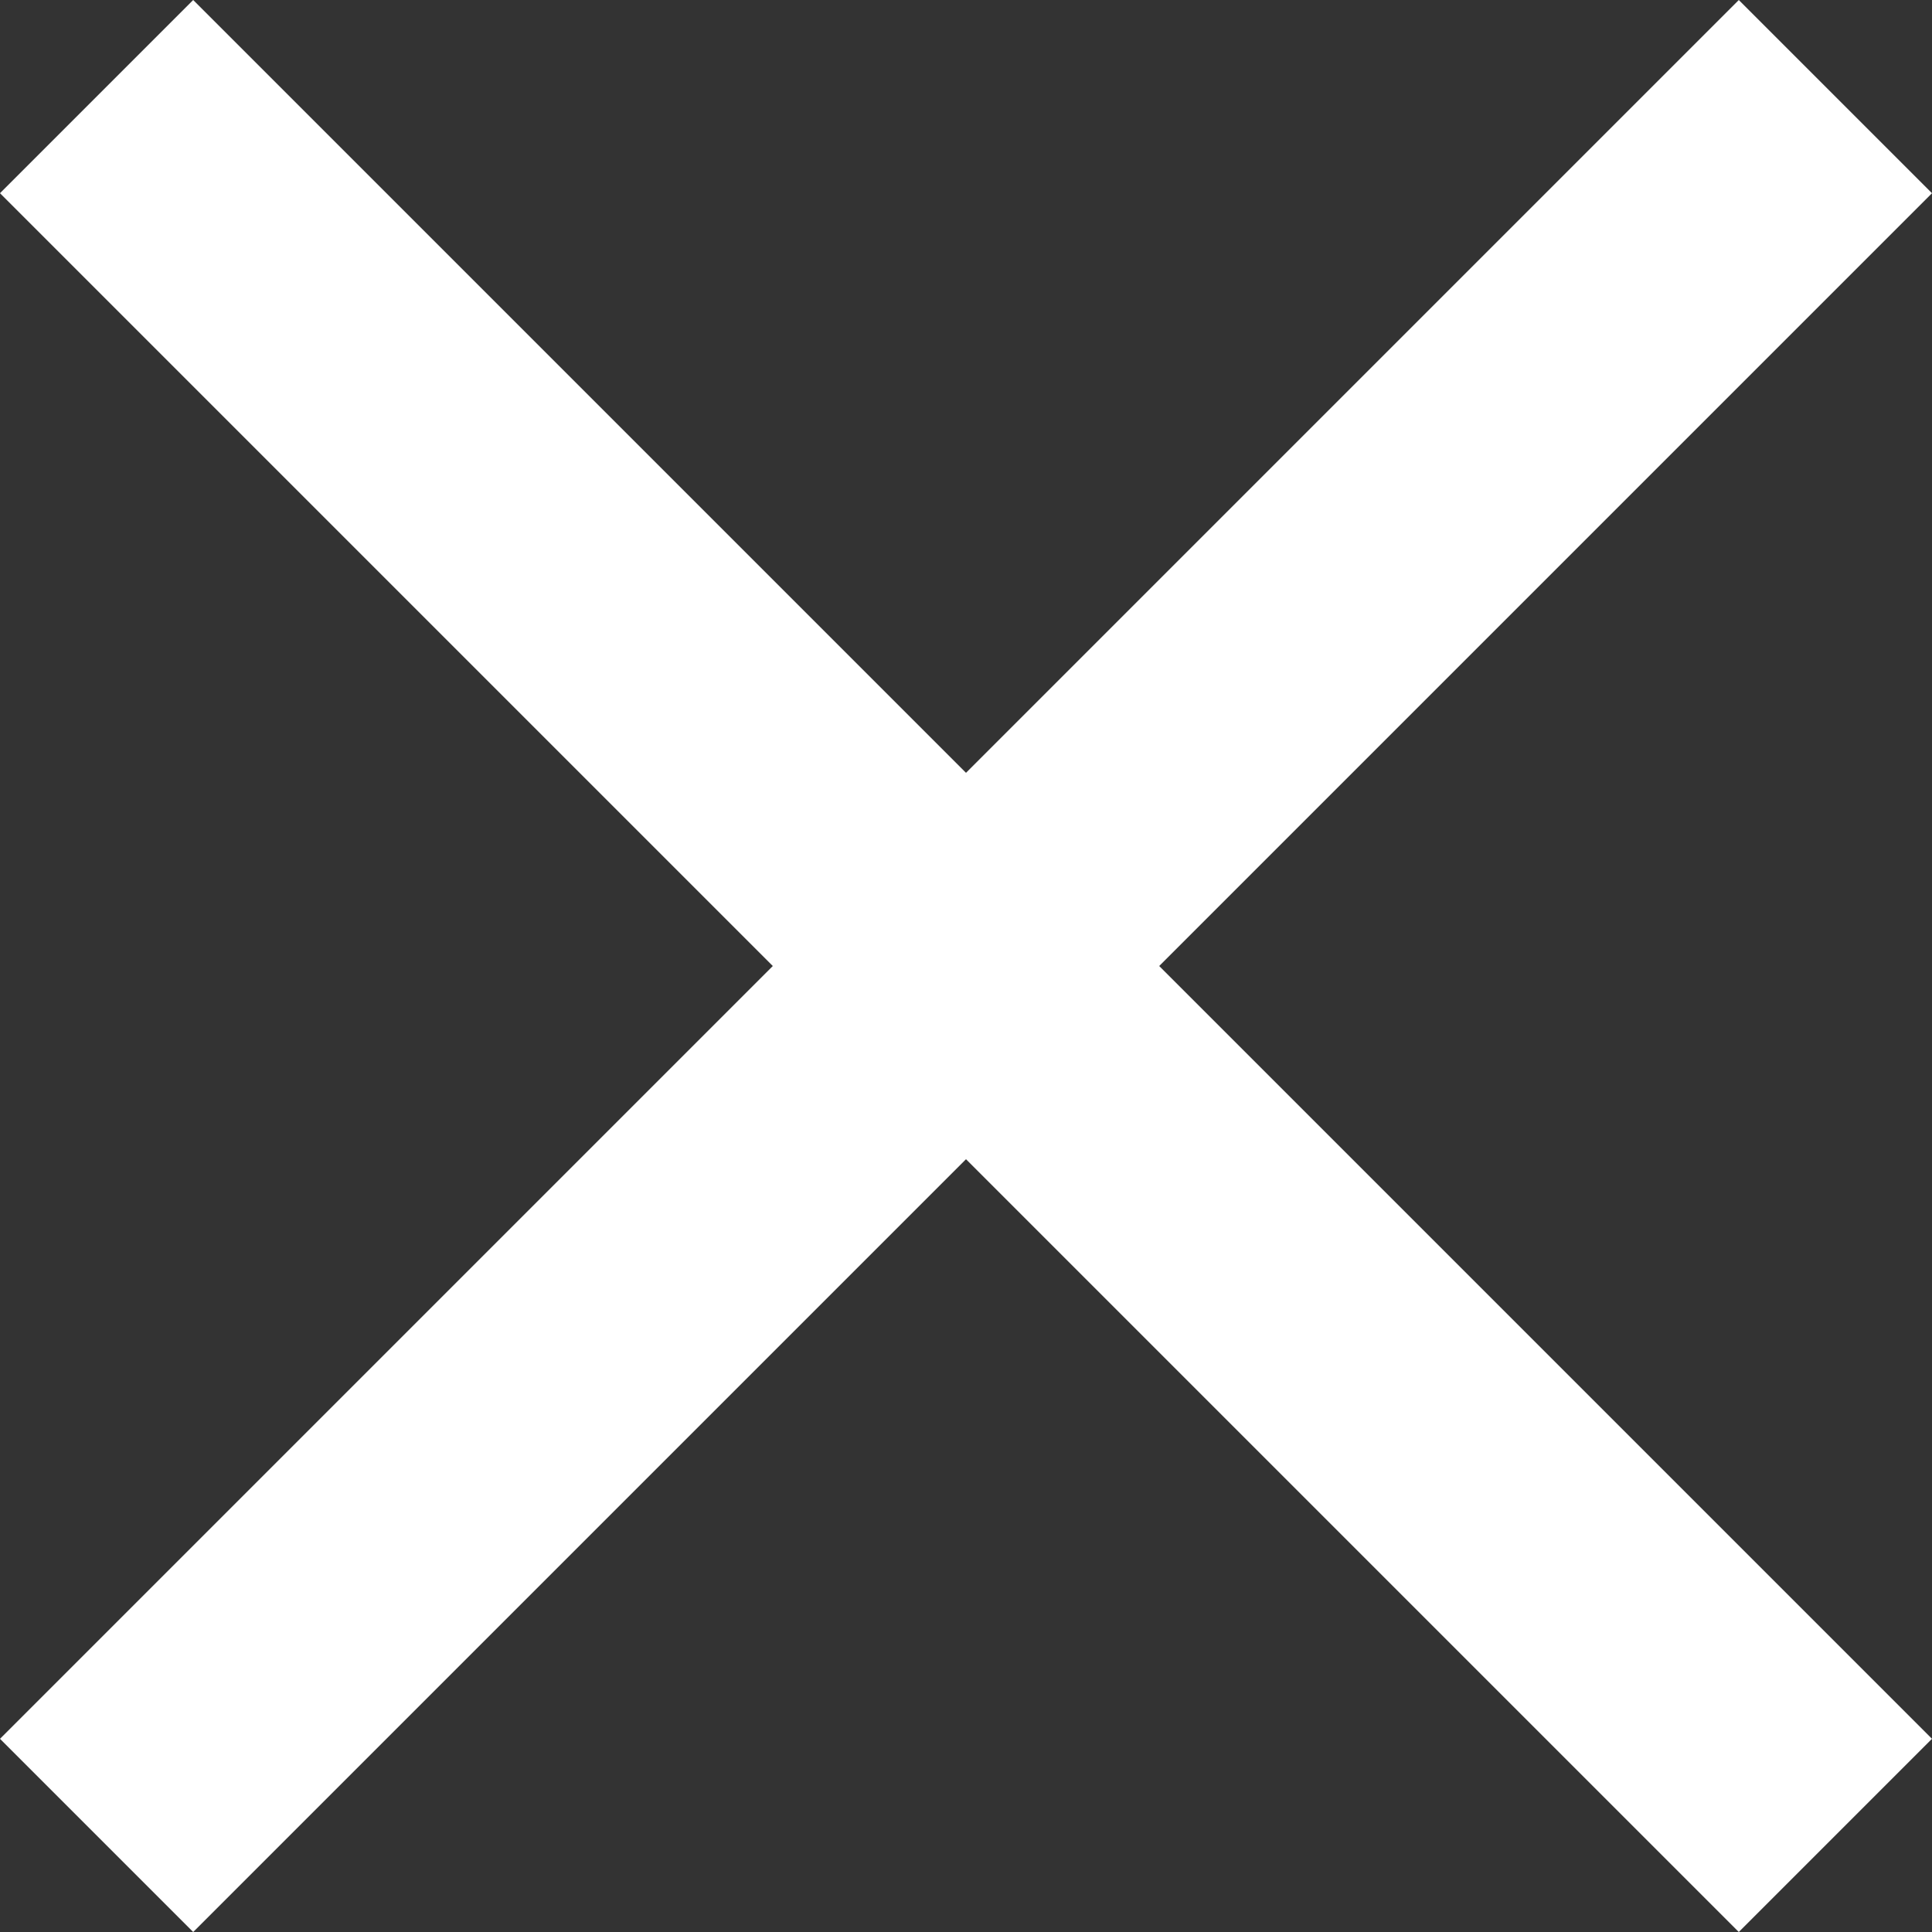 <svg xmlns="http://www.w3.org/2000/svg" width="70.711" height="70.711" viewBox="0 0 70.711 70.711"><rect x="0" y="0" width="70.711" height="70.711" fill="#333333" stroke="none"/><g transform="translate(-104 -316)"><rect width="90" height="10" transform="translate(111.071 316) rotate(45)" fill="#fff"/><rect width="90" height="10" transform="translate(104 379.64) rotate(-45)" fill="#fff"/></g></svg>